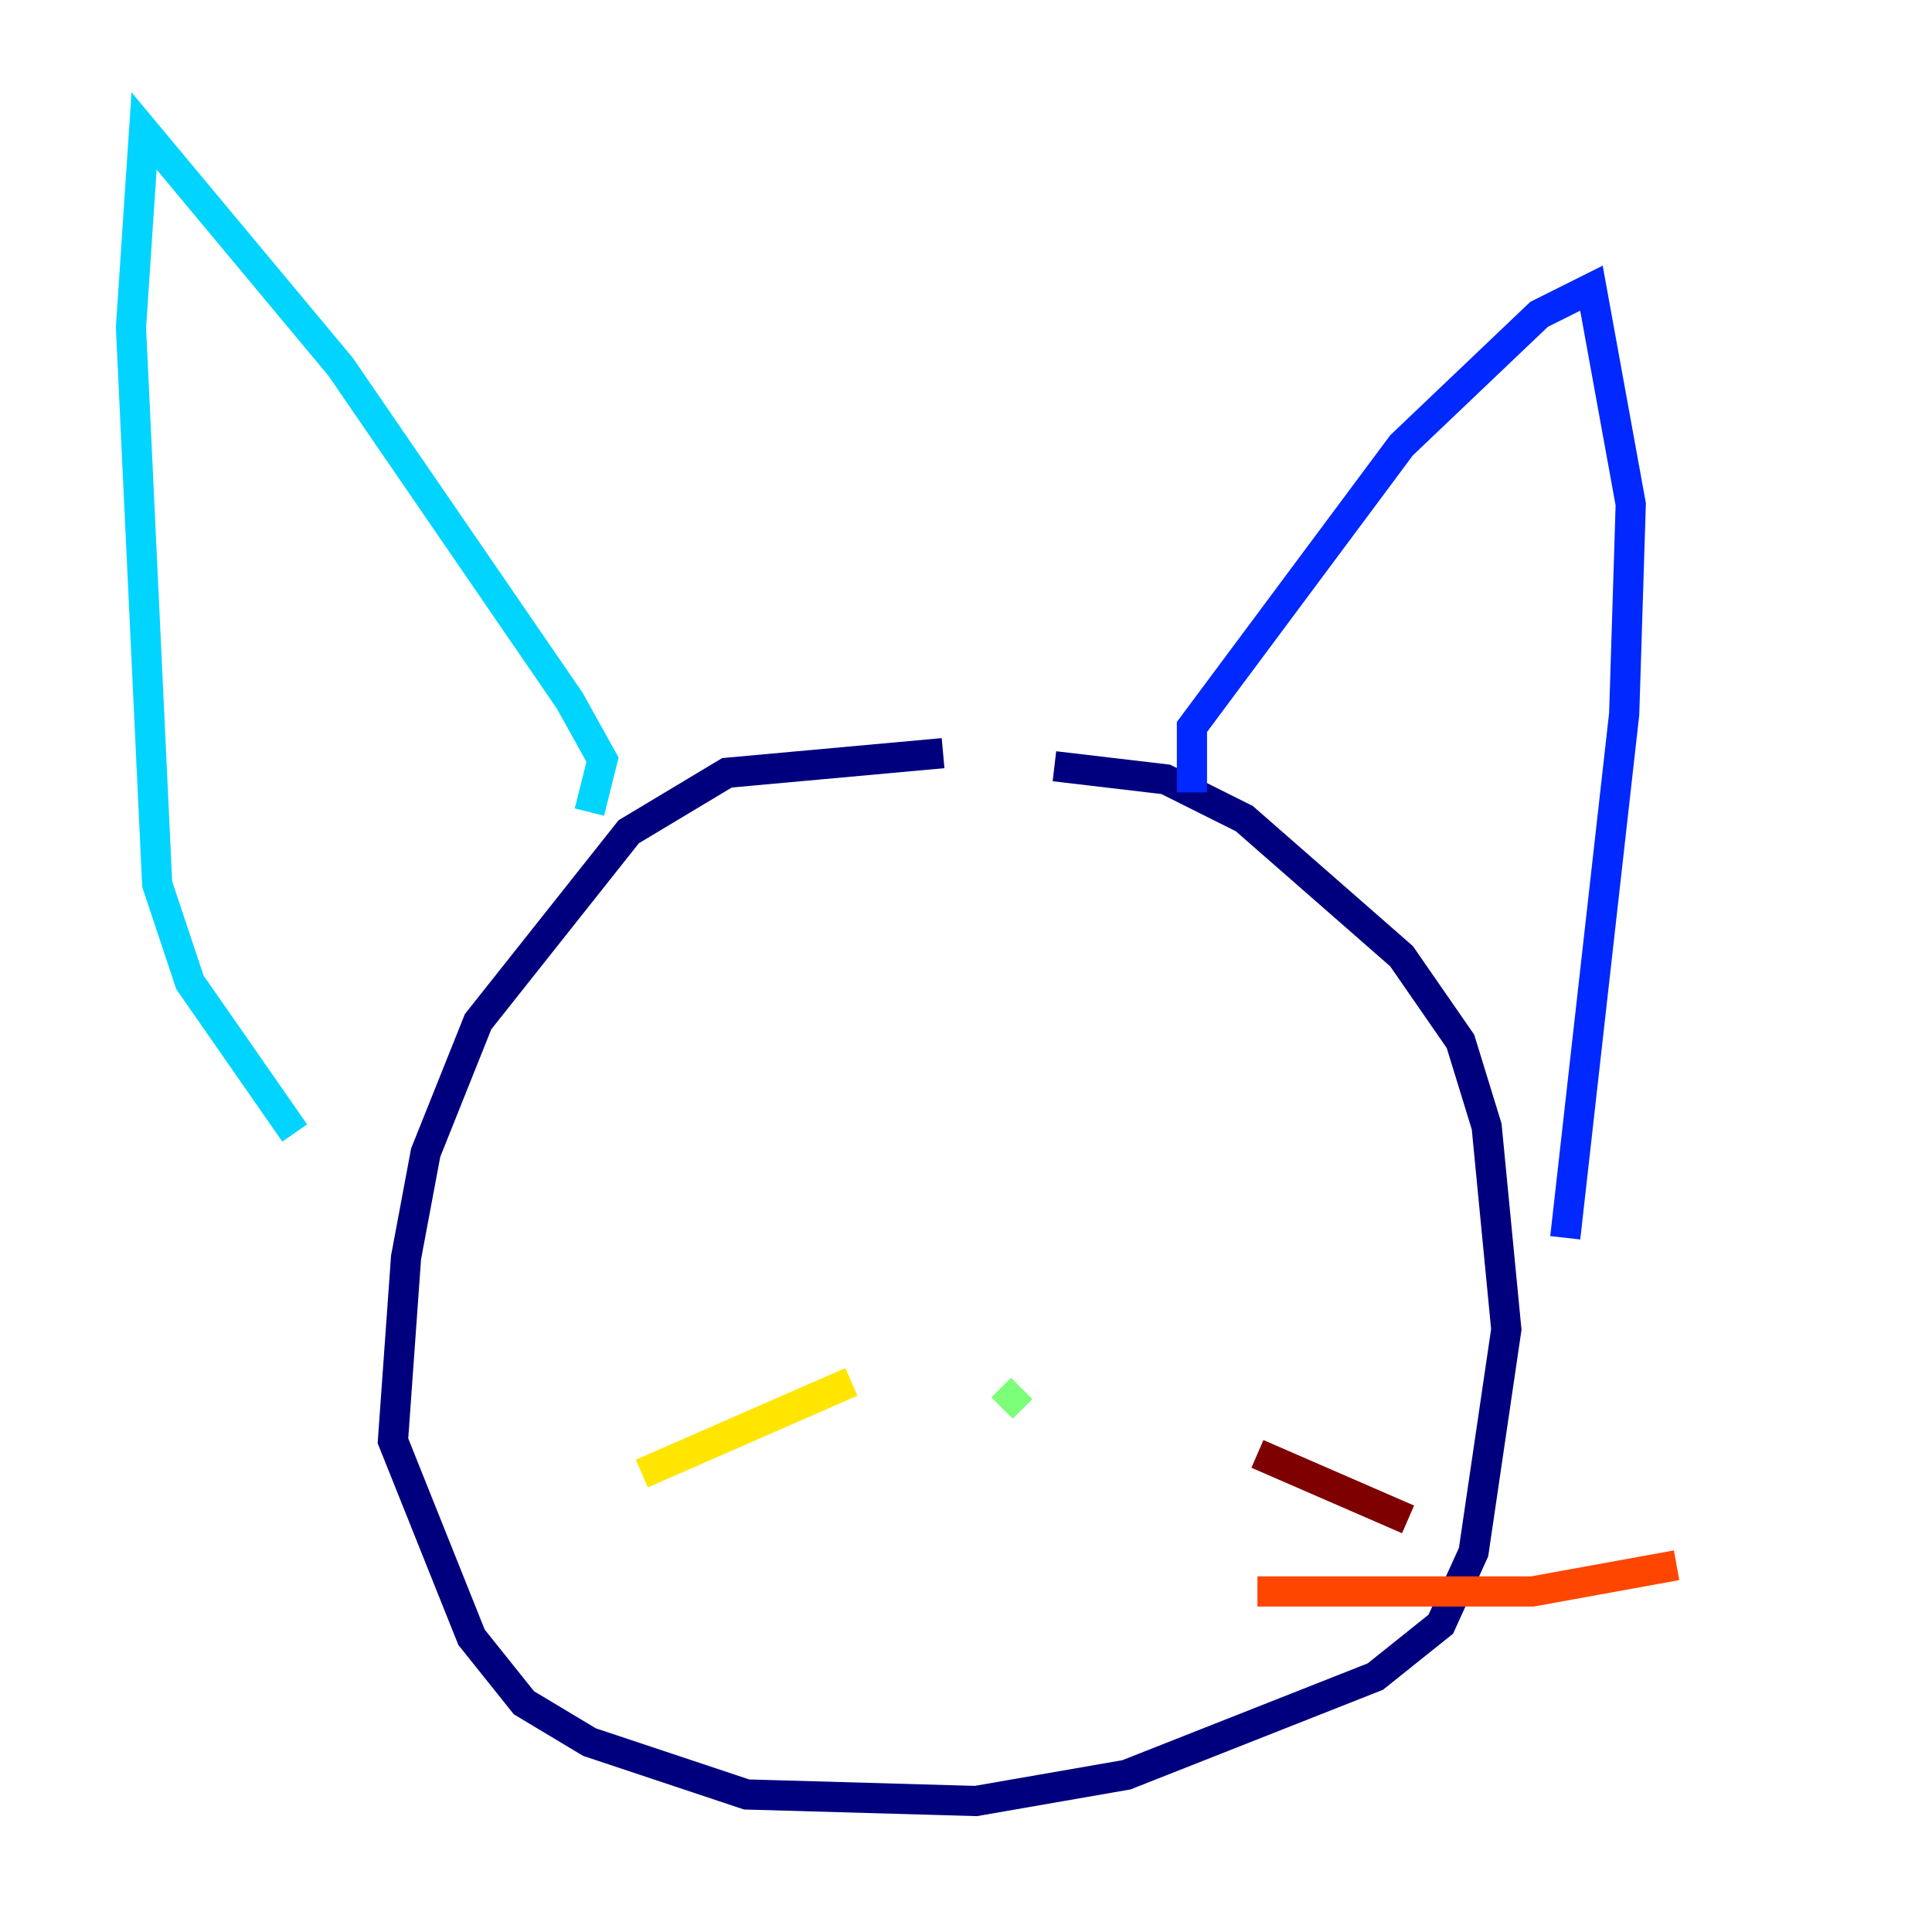 <?xml version="1.0" encoding="utf-8" ?>
<svg baseProfile="tiny" height="128" version="1.2" viewBox="0,0,128,128" width="128" xmlns="http://www.w3.org/2000/svg" xmlns:ev="http://www.w3.org/2001/xml-events" xmlns:xlink="http://www.w3.org/1999/xlink"><defs /><polyline fill="none" points="62.481,49.898 48.163,51.2 41.654,55.105 31.675,67.688 28.203,76.366 26.902,83.308 26.034,95.458 31.241,108.475 34.712,112.814 39.051,115.417 49.464,118.888 64.651,119.322 74.63,117.586 91.119,111.078 95.458,107.607 97.627,102.834 99.797,88.081 98.495,74.63 96.759,68.99 92.854,63.349 82.441,54.237 77.234,51.634 69.858,50.766" stroke="#00007f" stroke-width="2" /><polyline fill="none" points="78.969,52.502 78.969,48.163 92.854,29.505 101.966,20.827 105.437,19.091 108.041,33.41 107.607,47.295 103.702,82.007" stroke="#0028ff" stroke-width="2" /><polyline fill="none" points="39.051,53.803 39.919,50.332 37.749,46.427 22.563,24.298 9.546,8.678 8.678,21.695 10.414,58.576 12.583,65.085 19.525,75.064" stroke="#00d4ff" stroke-width="2" /><polyline fill="none" points="66.386,93.288 67.688,91.986" stroke="#7cff79" stroke-width="2" /><polyline fill="none" points="56.407,91.552 42.522,97.627" stroke="#ffe500" stroke-width="2" /><polyline fill="none" points="83.308,105.437 101.532,105.437 111.078,103.702" stroke="#ff4600" stroke-width="2" /><polyline fill="none" points="83.308,96.325 93.288,100.664" stroke="#7f0000" stroke-width="2" /></svg>